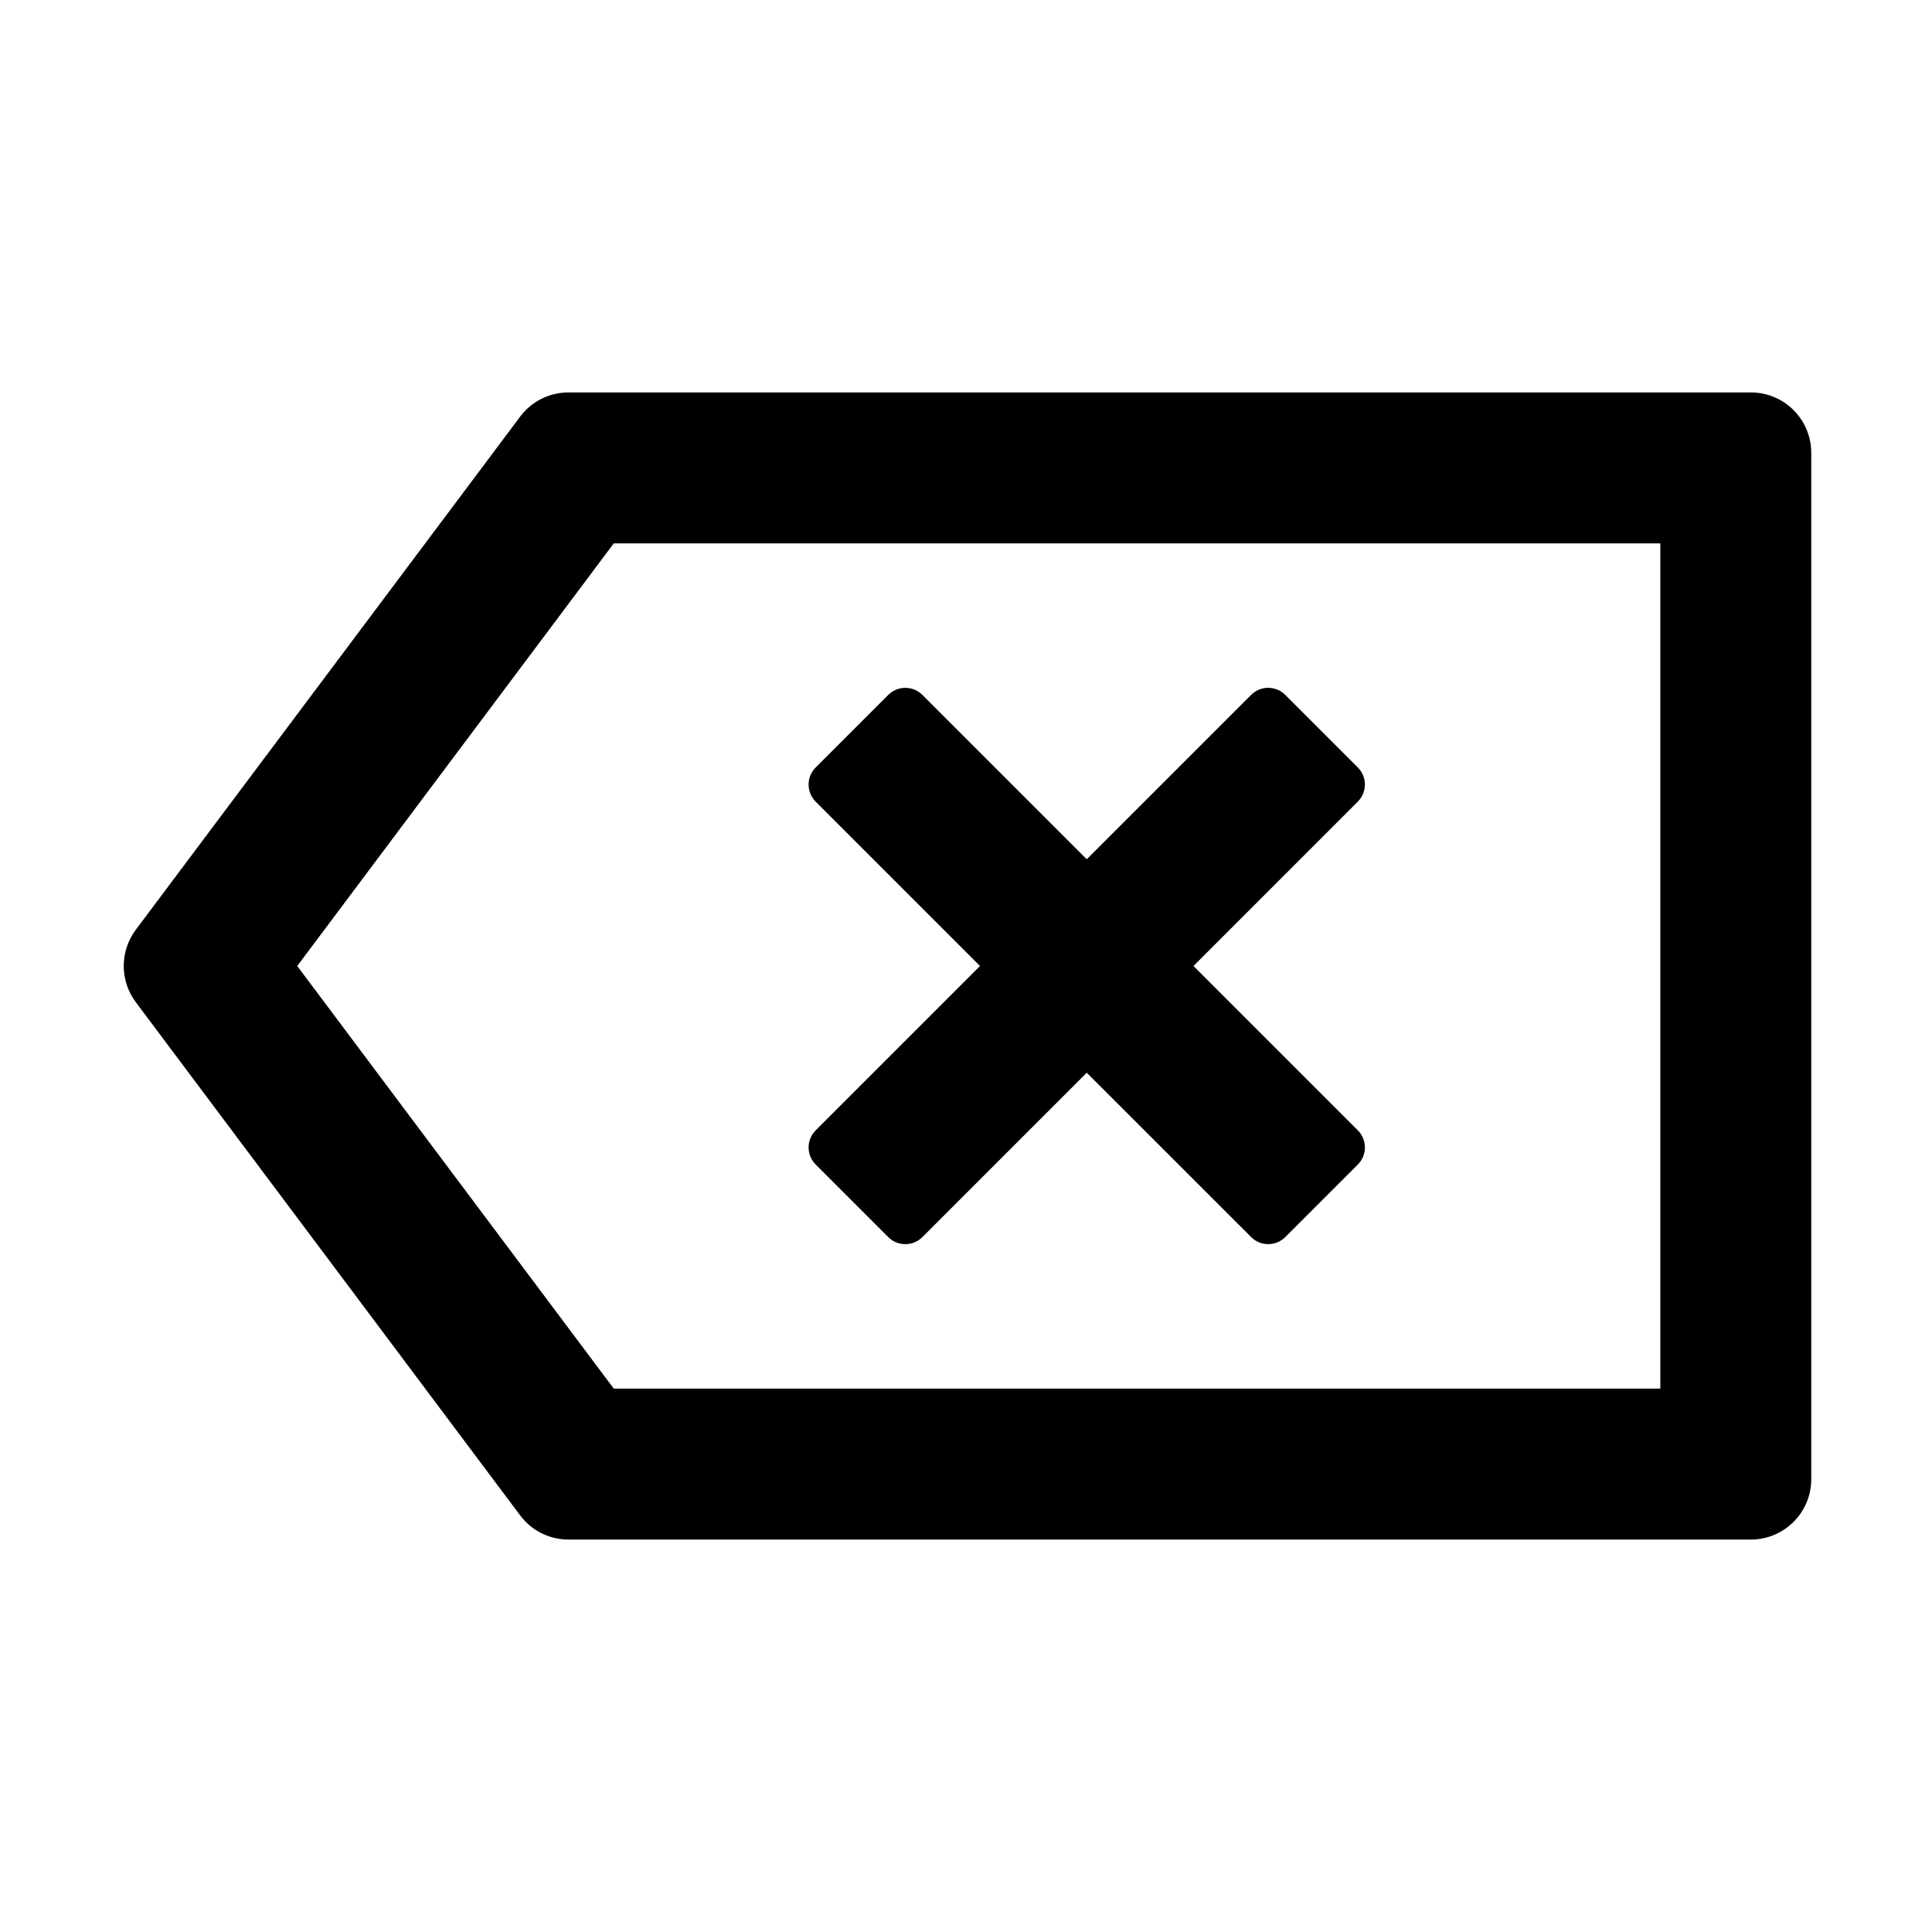<svg xmlns="http://www.w3.org/2000/svg" viewBox="0 0 32 32" fill="currentColor">
  <path d="M4.923 16L10.166 9L27.5 9V23L10.166 23L4.923 16ZM9.416 6.5C9.101 6.5 8.804 6.648 8.615 6.901L2.249 15.4C1.983 15.756 1.983 16.244 2.249 16.599L8.615 25.099C8.804 25.352 9.101 25.5 9.416 25.5L29 25.5C29.552 25.5 30 25.052 30 24.5V7.5C30 6.948 29.552 6.5 29 6.5H9.416ZM14.712 20.49C14.868 20.646 15.121 20.646 15.278 20.49L18 17.768L20.723 20.49C20.879 20.646 21.132 20.646 21.288 20.49L22.49 19.288C22.646 19.132 22.646 18.879 22.49 18.722L19.768 16L22.49 13.277C22.646 13.121 22.646 12.868 22.49 12.712L21.288 11.51C21.132 11.353 20.878 11.353 20.722 11.51L18 14.232L15.278 11.51C15.122 11.354 14.868 11.354 14.712 11.51L13.51 12.712C13.354 12.868 13.354 13.121 13.51 13.278L16.232 16L13.51 18.722C13.354 18.878 13.354 19.132 13.51 19.288L14.712 20.49Z" />
</svg>
